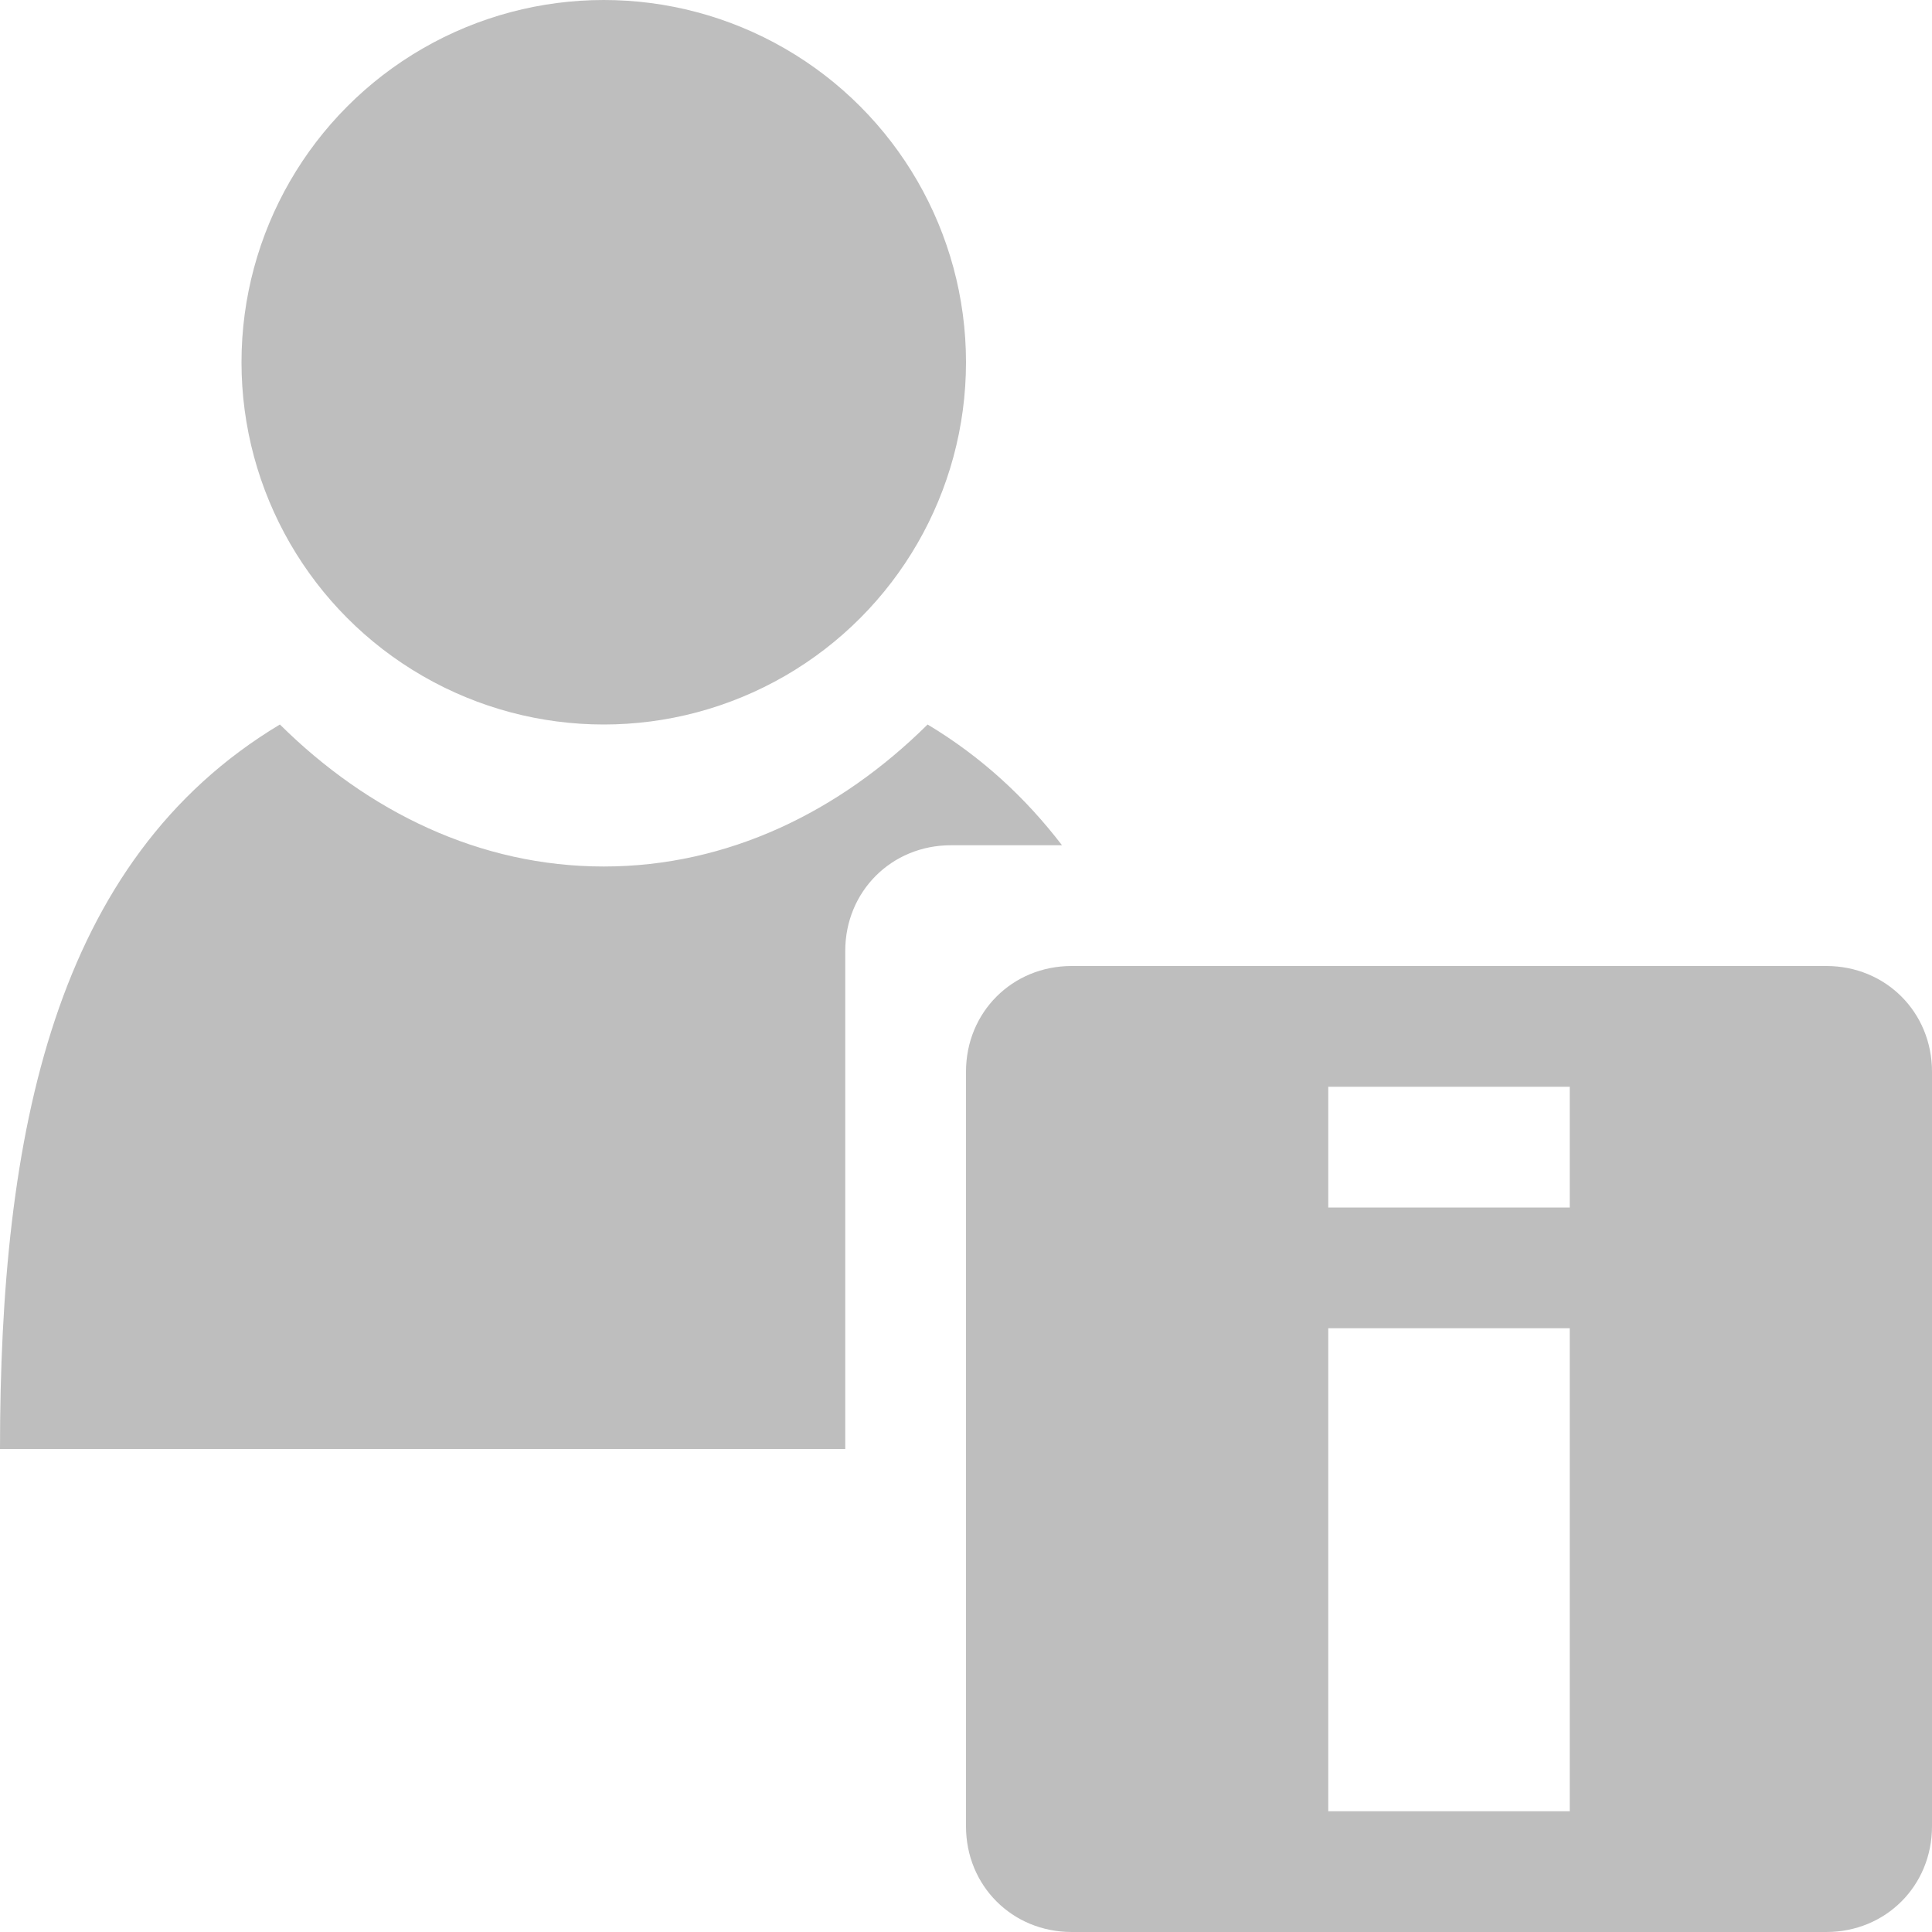 <?xml version="1.0" encoding="UTF-8" standalone="no"?>
<svg
   xmlns:osb="http://www.openswatchbook.org/uri/2009/osb"
   xmlns:dc="http://purl.org/dc/elements/1.1/"
   xmlns:cc="http://creativecommons.org/ns#"
   xmlns:rdf="http://www.w3.org/1999/02/22-rdf-syntax-ns#"
   xmlns:svg="http://www.w3.org/2000/svg"
   xmlns="http://www.w3.org/2000/svg"
   xmlns:sodipodi="http://sodipodi.sourceforge.net/DTD/sodipodi-0.dtd"
   xmlns:inkscape="http://www.inkscape.org/namespaces/inkscape"
   width="16"
   version="1.1"
   style="enable-background:new"
   id="svg7384"
   height="16"
   inkscape:version="0.91 r13725"
   sodipodi:docname="user-info-symbolic.svg">
  <sodipodi:namedview
     pagecolor="#ffffff"
     bordercolor="#666666"
     borderopacity="1"
     objecttolerance="10"
     gridtolerance="10"
     guidetolerance="10"
     inkscape:pageopacity="0"
     inkscape:pageshadow="2"
     inkscape:window-width="1920"
     inkscape:window-height="1026"
     id="namedview21"
     showgrid="true"
     inkscape:zoom="11.313709"
     inkscape:cx="29.000062"
     inkscape:cy="7.1487332"
     inkscape:window-x="0"
     inkscape:window-y="0"
     inkscape:window-maximized="1"
     inkscape:current-layer="svg7384">
    <inkscape:grid
       type="xygrid"
       id="grid4161" />
  </sodipodi:namedview>
  <title
     id="title8473">Moka Symbolic Icon Theme</title>
  <defs
     id="defs7386">
    <linearGradient
       osb:paint="solid"
       id="linearGradient5606">
      <stop
         style="stop-color:#000000;stop-opacity:1;"
         offset="0"
         id="stop5608" />
    </linearGradient>
    <filter
       style="color-interpolation-filters:sRGB"
       id="filter7554">
      <feBlend
         mode="darken"
         in2="BackgroundImage"
         id="feBlend7556" />
    </filter>
  </defs>
  <g
     transform="translate(-661,-14.997)"
     style="display:inline"
     id="layer9" />
  <g
     transform="translate(-661,-14.997)"
     style="display:inline;filter:url(#filter7554)"
     id="layer10" />
  <g
     transform="translate(-420,-631.997)"
     style="display:inline"
     id="layer1" />
  <g
     transform="translate(-661,-14.997)"
     style="display:inline"
     id="layer14" />
  <g
     transform="translate(-661,-14.997)"
     style="display:inline"
     id="layer15" />
  <g
     transform="translate(-661,-14.997)"
     style="display:inline"
     id="g71291" />
  <g
     transform="translate(-420,-481.997)"
     style="display:inline"
     id="layer2" />
  <circle
     id="path9221"
     style="color:#bebebe;display:inline;overflow:visible;visibility:visible;fill:#bebebe;fill-opacity:1;fill-rule:nonzero;stroke:none;stroke-width:2;marker:none;enable-background:accumulate"
     cx="5"
     cy="3"
     r="3" />
  <path
     inkscape:connector-curvature="0"
     d="m 8.875,8 c -0.492,0 -0.875,0.383 -0.875,0.875 l 0,6.25 c 0,0.492 0.383,0.875 0.875,0.875 l 6.25,0 c 0.492,0 0.875,-0.383 0.875,-0.875 l 0,-6.25 c 0,-0.492 -0.383,-0.875 -0.875,-0.875 z m 2.125,1 2,0 0,1 -2,0 z m 0,2 2,0 0,4 -2,0 z"
     id="path9233"
     sodipodi:nodetypes="ccccccccccccccccccc"
     style="color:#bebebe;display:inline;overflow:visible;visibility:visible;fill:#bebebe;fill-opacity:1;fill-rule:nonzero;stroke:none;stroke-width:2;marker:none;enable-background:accumulate" />
  <path
     style="fill:#bebebe;fill-opacity:1;fill-rule:evenodd;stroke:none;enable-background:new"
     d="M 2.318 6 C 0.444 7.124 0 9.388 0 12 L 7 12 L 7 7.875 C 7 7.383 7.383 7 7.875 7 L 8.795 7 C 8.496 6.61 8.132 6.27 7.682 6 C 6.953 6.722 6.028 7.176 5 7.176 C 3.972 7.176 3.047 6.722 2.318 6 z "
     id="path6729-2-2" />
  <g
     transform="translate(-661,-14.997)"
     style="display:inline"
     id="layer12" />
</svg>
